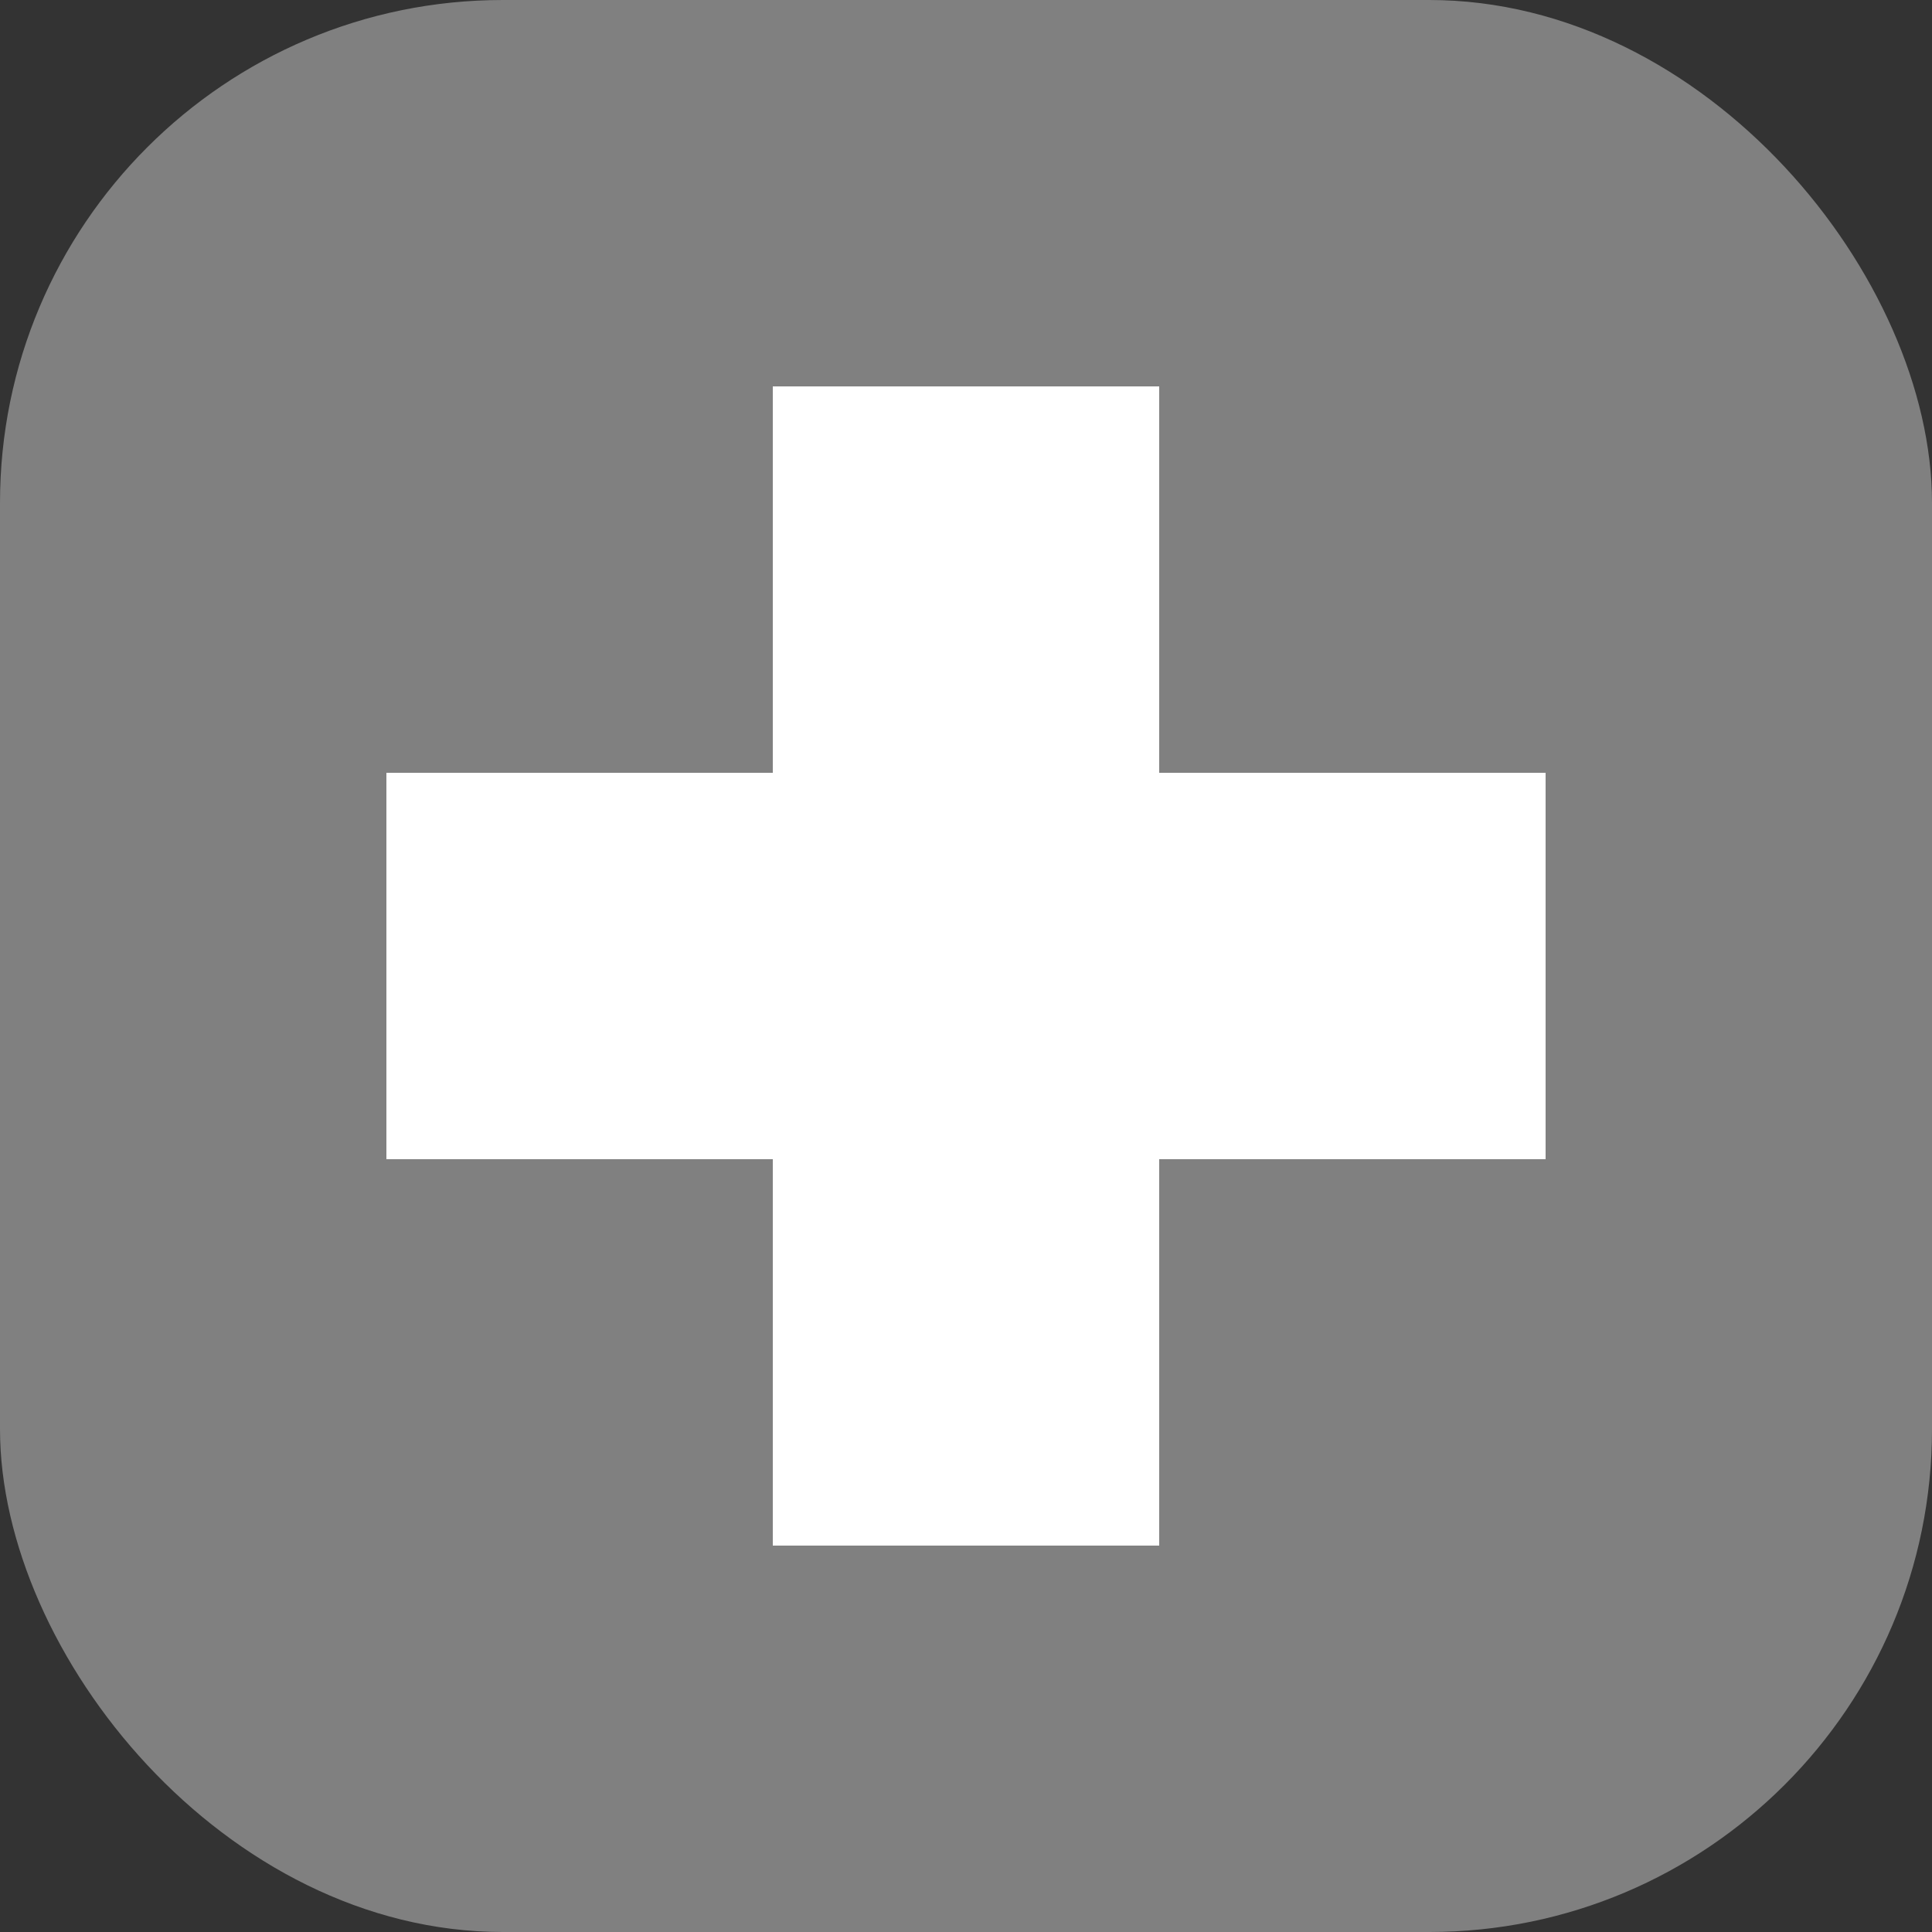 <?xml version="1.0" encoding="UTF-8" standalone="no"?>
<!-- Created with Inkscape (http://www.inkscape.org/) -->
<svg
   xmlns:dc="http://purl.org/dc/elements/1.1/"
   xmlns:cc="http://web.resource.org/cc/"
   xmlns:rdf="http://www.w3.org/1999/02/22-rdf-syntax-ns#"
   xmlns:svg="http://www.w3.org/2000/svg"
   xmlns="http://www.w3.org/2000/svg"
   xmlns:sodipodi="http://sodipodi.sourceforge.net/DTD/sodipodi-0.dtd"
   xmlns:inkscape="http://www.inkscape.org/namespaces/inkscape"
   width="15"
   height="15"
   id="svg2"
   sodipodi:version="0.32"
   inkscape:version="0.44"
   sodipodi:docbase="/home/micah/trunk/navi-misc/cia/django/cia/media_src"
   sodipodi:docname="icon_add.svg"
   version="1.0"
   inkscape:export-filename="/home/micah/diffcast.png"
   inkscape:export-xdpi="90"
   inkscape:export-ydpi="90">
  <rect width="100%" height="100%" fill="#333333" stroke="none"/>
  <defs
     id="defs4" />
  <sodipodi:namedview
     id="base"
     pagecolor="white"
     bordercolor="#666666"
     borderopacity="1.0"
     gridtolerance="10000"
     guidetolerance="10"
     objecttolerance="10"
     inkscape:pageopacity="0"
     inkscape:pageshadow="2"
     inkscape:zoom="22.627417"
     inkscape:cx="9.6149083"
     inkscape:cy="7.7093447"
     inkscape:document-units="px"
     inkscape:current-layer="layer1"
     inkscape:window-width="1151"
     inkscape:window-height="825"
     inkscape:window-x="110"
     inkscape:window-y="59"
     width="17px"
     height="17px"
     showgrid="true"
     showguides="true"
     inkscape:guide-bbox="true">
    <sodipodi:guide
       orientation="horizontal"
       position="-59"
       id="guide4000" />
  </sodipodi:namedview>
  <g
     inkscape:label="Layer 1"
     inkscape:groupmode="layer"
     id="layer1"
     transform="translate(-231,-206)">
    <rect
       style="fill:gray;fill-opacity:1;stroke:none;stroke-width:1;stroke-linecap:butt;stroke-linejoin:miter;stroke-miterlimit:4;stroke-dasharray:none;stroke-dashoffset:0;stroke-opacity:1"
       id="rect4074"
       width="15"
       height="15"
       x="231"
       y="206"
       ry="3.904" />
    <path
       id="path4080"
       d="M 234,212 L 237,212 L 237,209 L 240,209 L 240,212 L 243,212 L 243,215 L 240,215 L 240,218 L 237,218 L 237,215 L 234,215 L 234,212 z "
       style="fill:white;fill-opacity:1;fill-rule:evenodd;stroke:none;stroke-width:1px;stroke-linecap:butt;stroke-linejoin:miter;stroke-opacity:1" />
  </g>
</svg>

